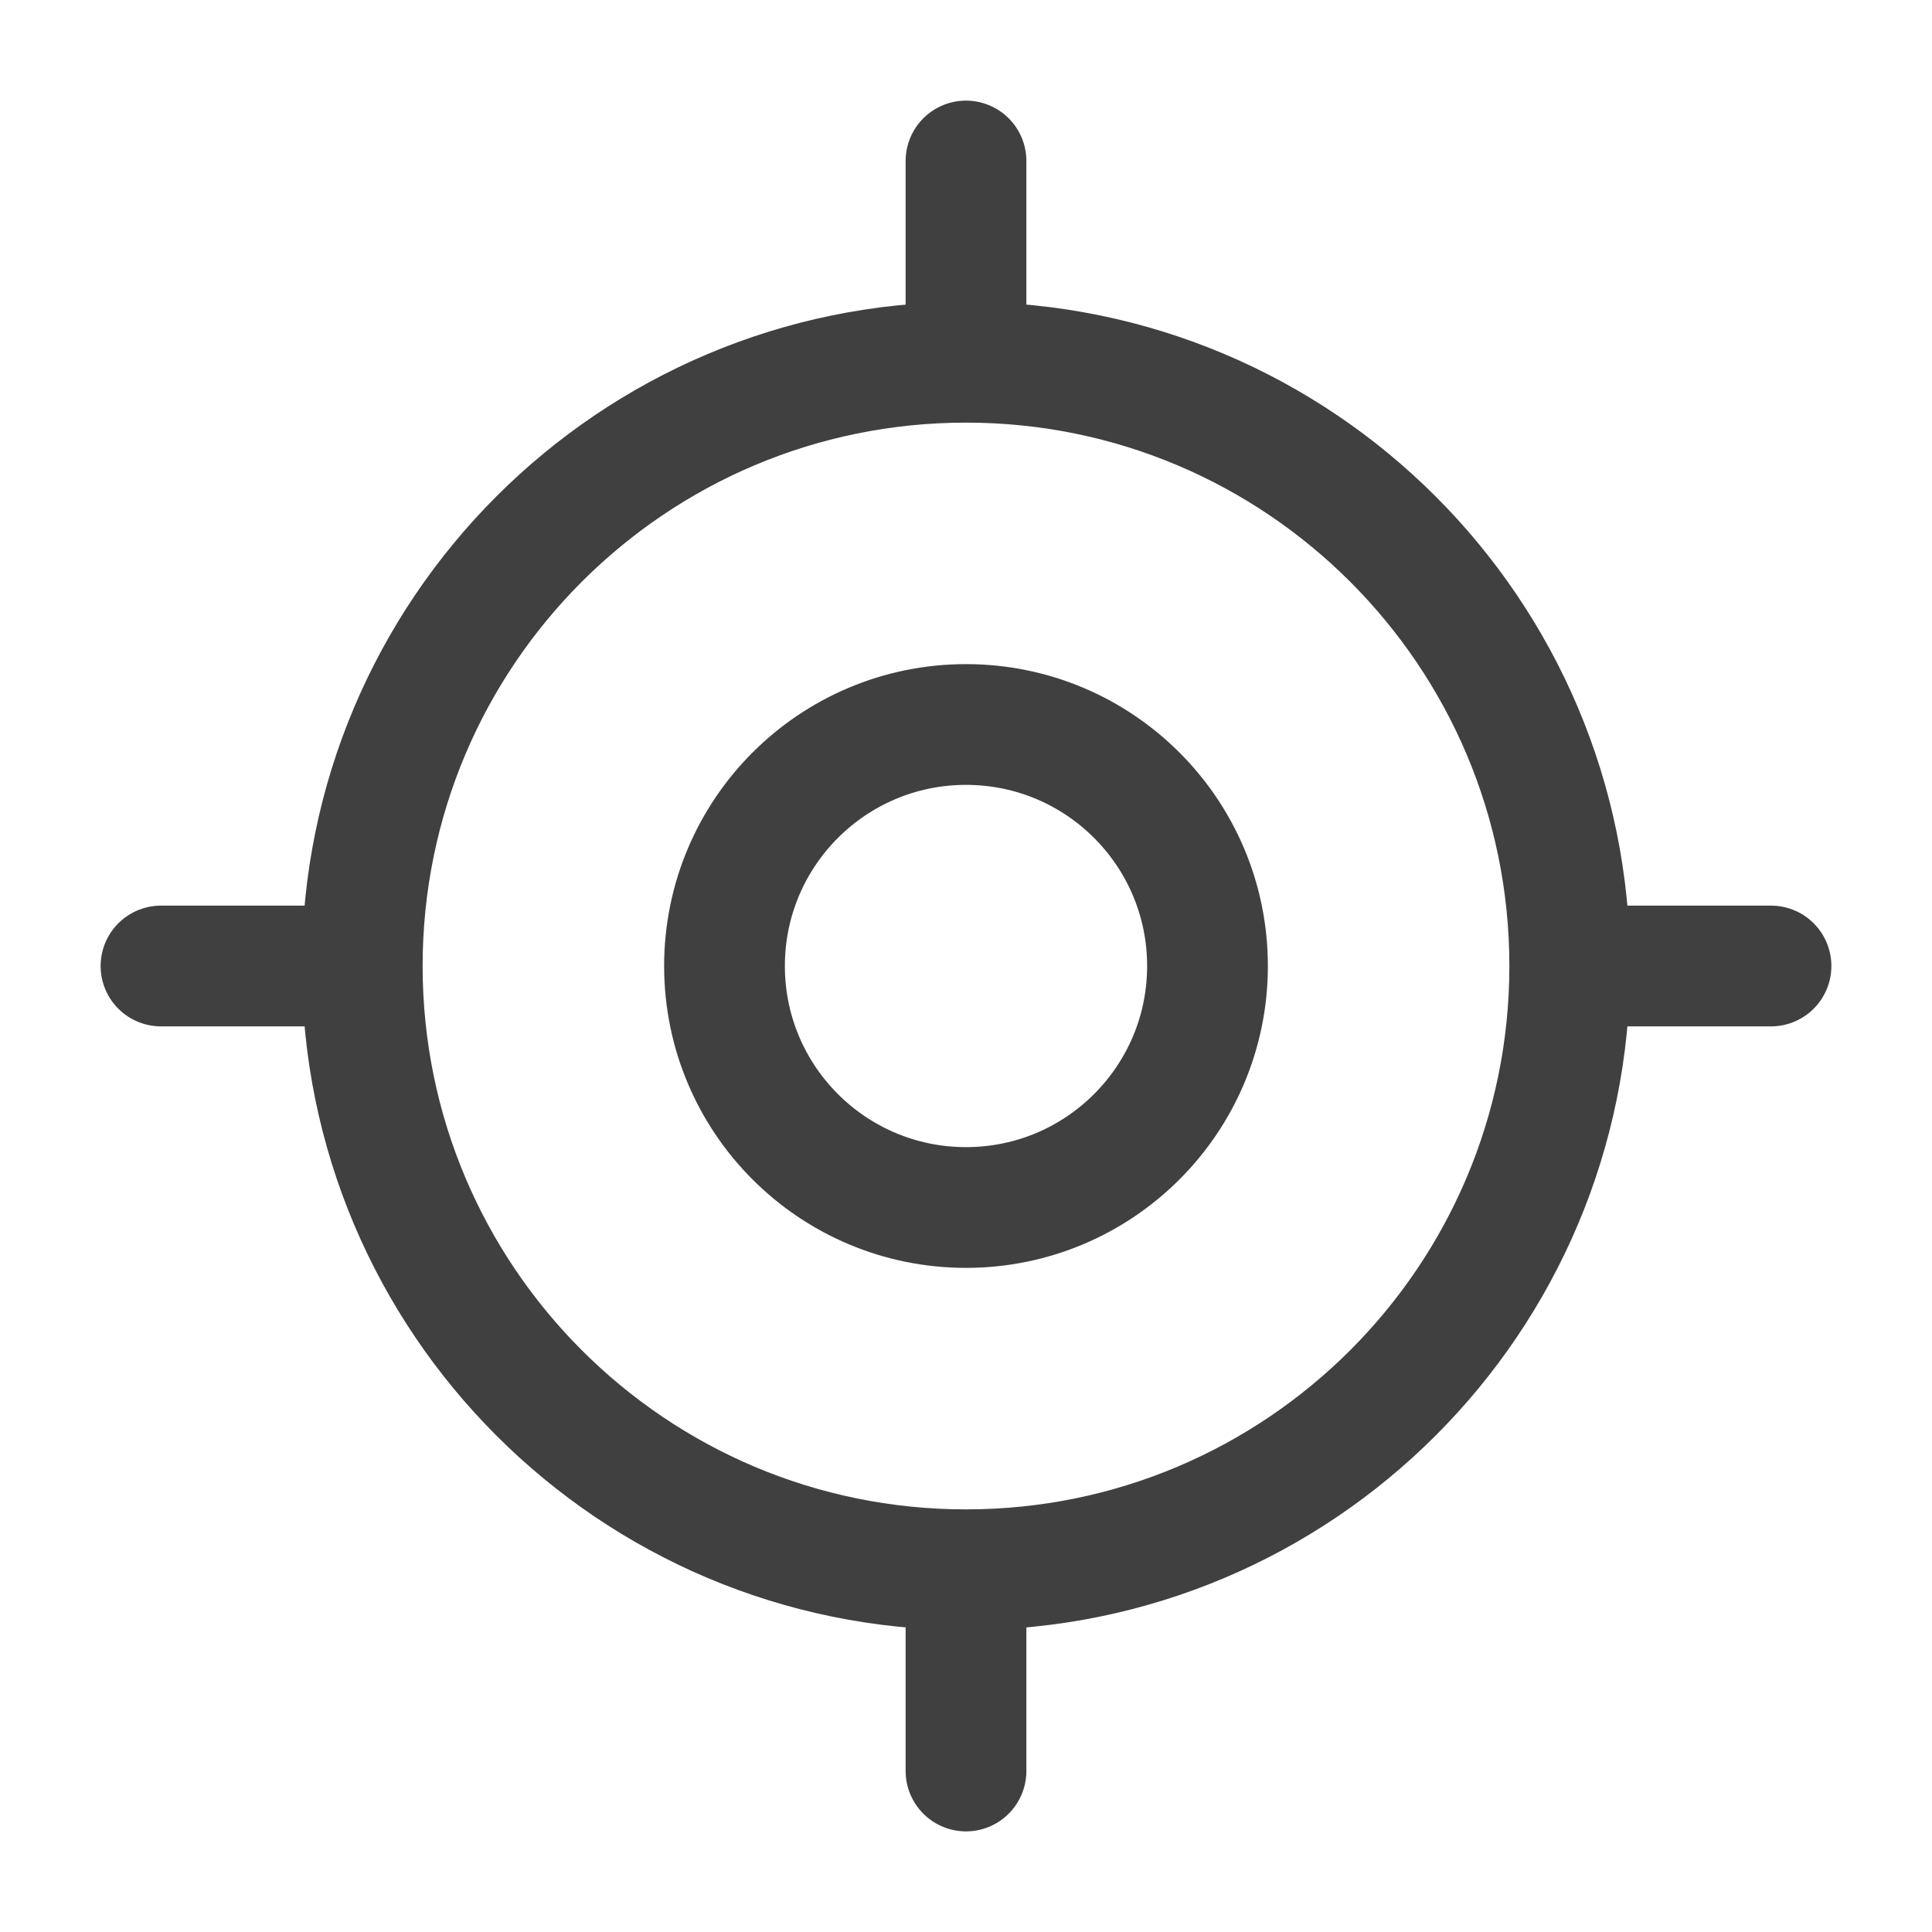 <svg width="24" height="24" viewBox="0 0 24 24" fill="none" xmlns="http://www.w3.org/2000/svg">
<path d="M12 19.5C16.142 19.5 19.5 16.142 19.5 12C19.5 7.858 16.142 4.5 12 4.5C7.858 4.5 4.5 7.858 4.5 12C4.5 16.142 7.858 19.5 12 19.5Z" stroke="#404040" stroke-width="1.5" stroke-linecap="round" stroke-linejoin="round"/>
<path d="M12 15C13.657 15 15 13.657 15 12C15 10.343 13.657 9 12 9C10.343 9 9 10.343 9 12C9 13.657 10.343 15 12 15Z" stroke="#404040" stroke-width="1.5" stroke-linecap="round" stroke-linejoin="round"/>
<path d="M12 4V2" stroke="#404040" stroke-width="1.5" stroke-linecap="round" stroke-linejoin="round"/>
<path d="M4 12H2" stroke="#404040" stroke-width="1.5" stroke-linecap="round" stroke-linejoin="round"/>
<path d="M12 20V22" stroke="#404040" stroke-width="1.5" stroke-linecap="round" stroke-linejoin="round"/>
<path d="M20 12H22" stroke="#404040" stroke-width="1.5" stroke-linecap="round" stroke-linejoin="round"/>
</svg>
